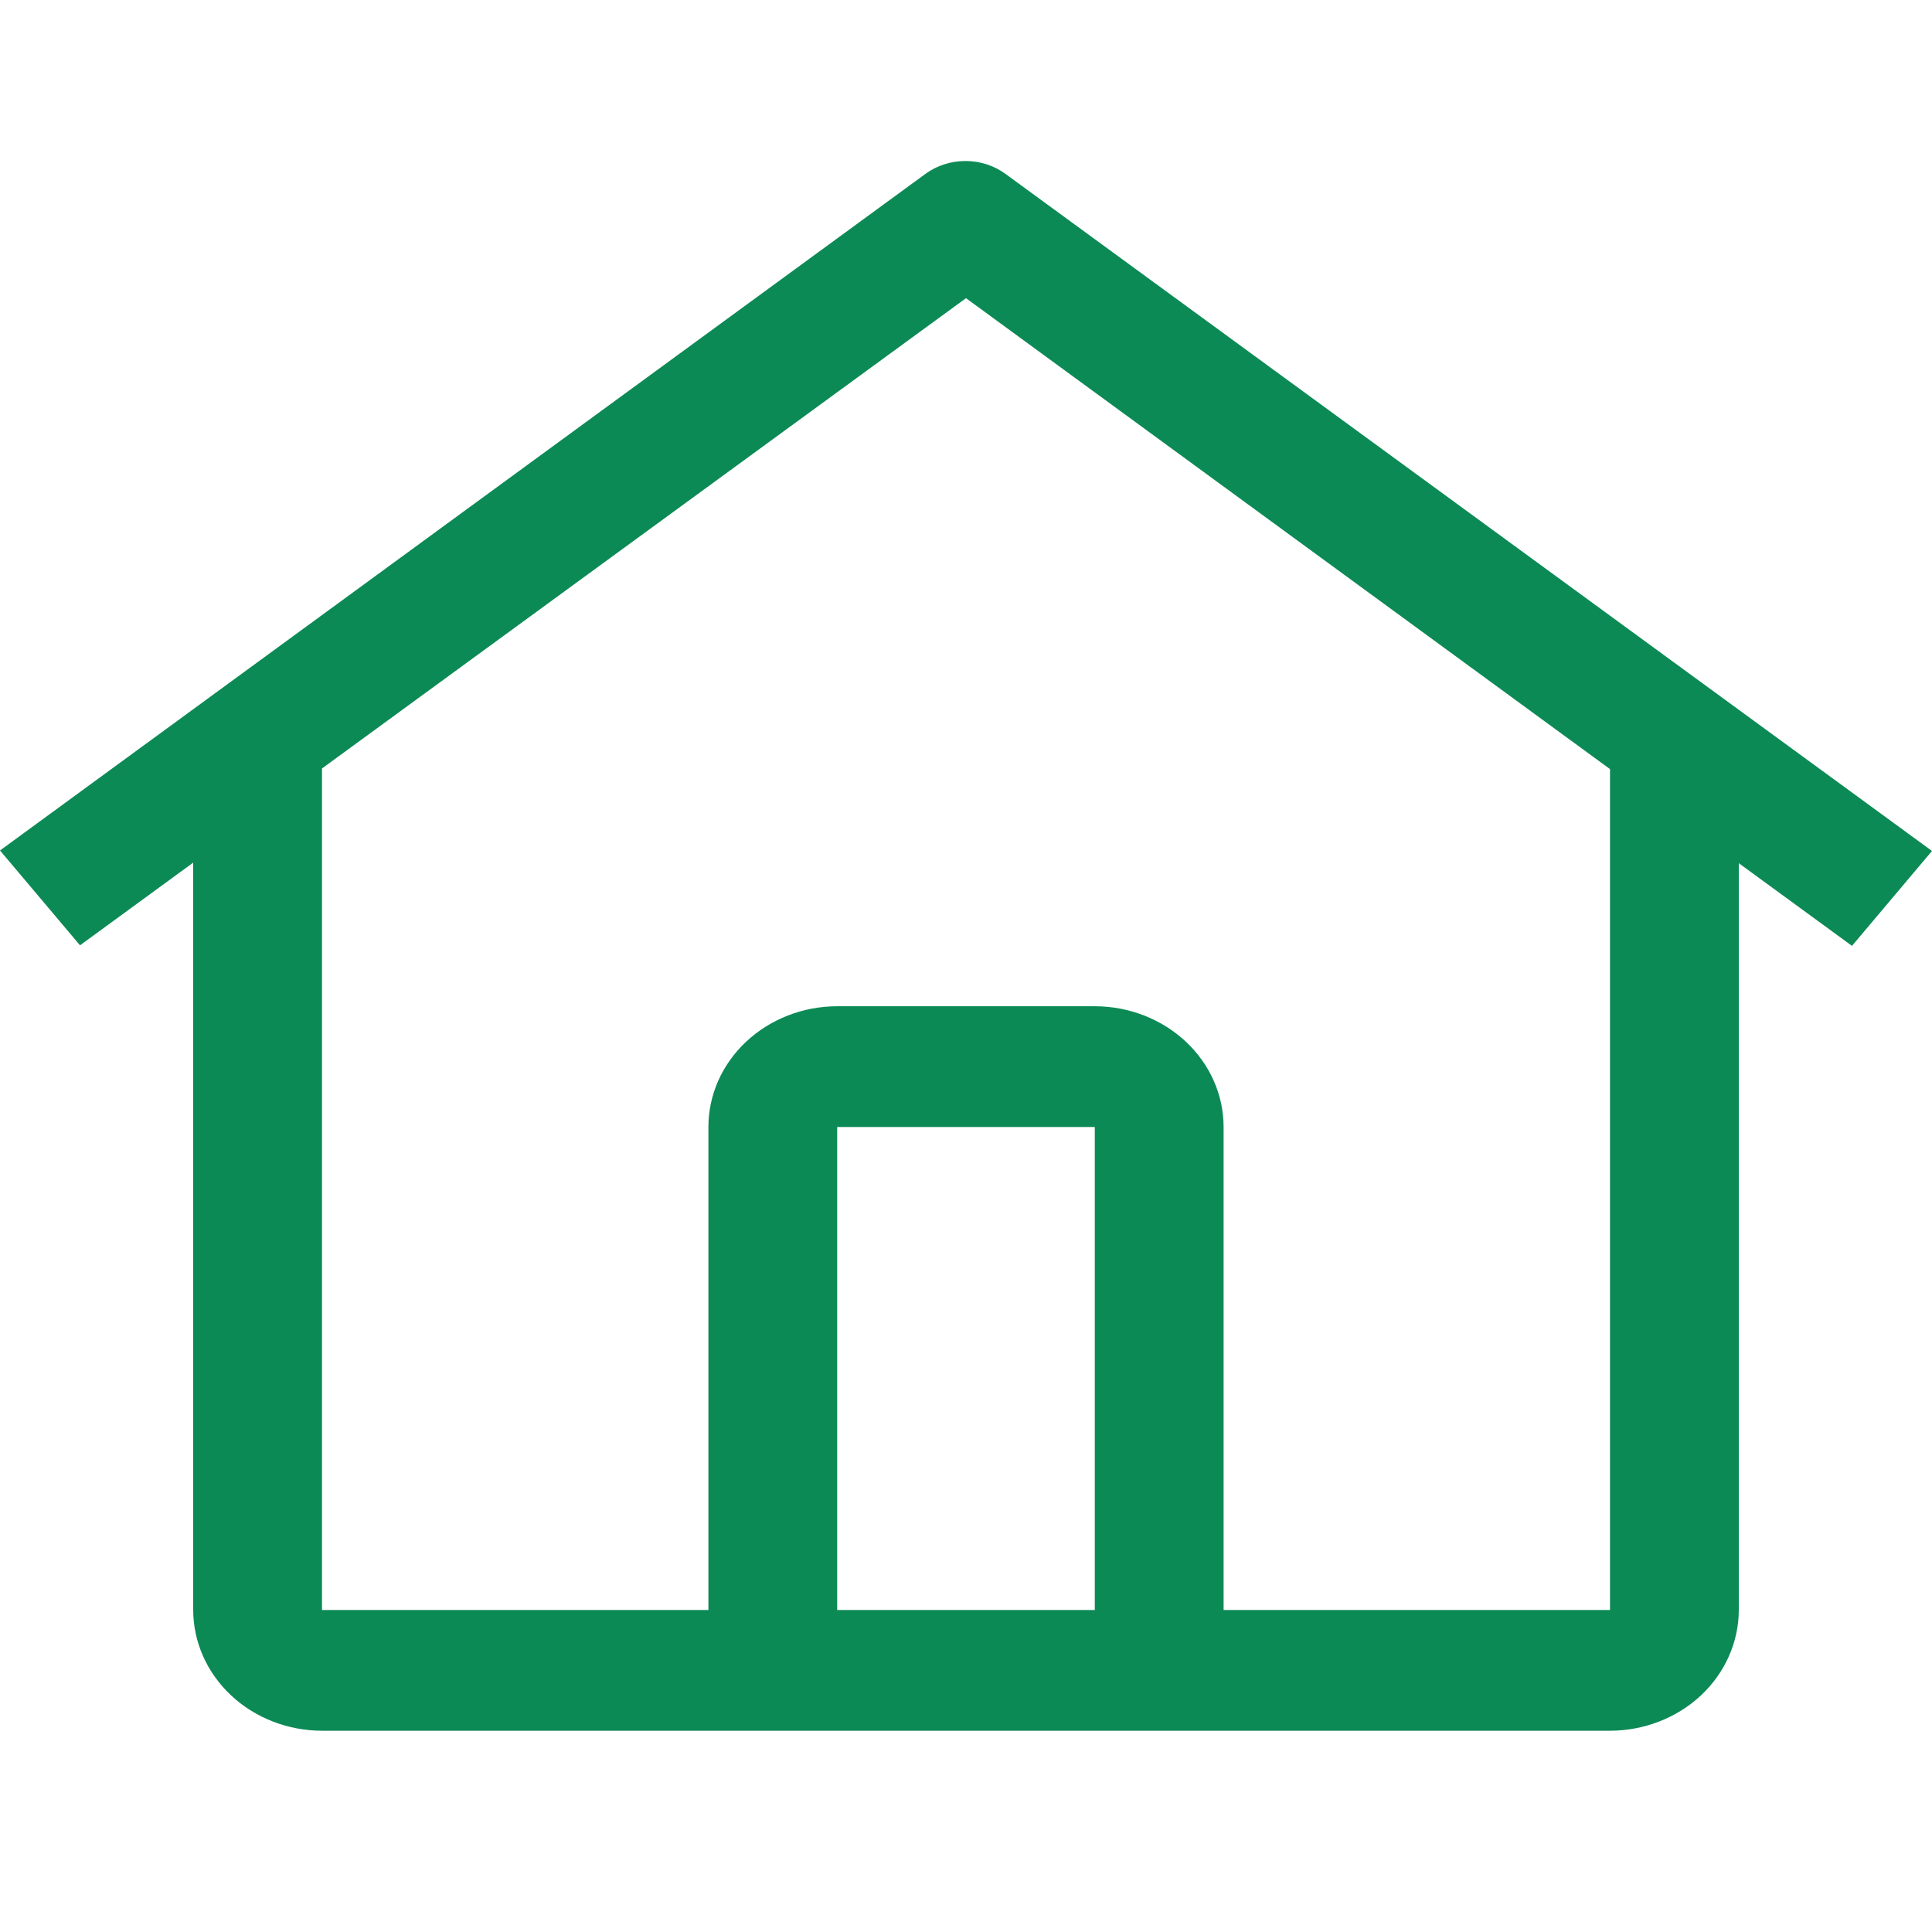 <svg width="24" height="24" viewBox="0 0 24 24" fill="none" xmlns="http://www.w3.org/2000/svg">
<path d="M12.49 2.16C12.348 2.056 12.173 2 11.993 2C11.813 2 11.638 2.056 11.496 2.16L0 10.565L0.994 11.743L2.4 10.716V20C2.401 20.398 2.57 20.779 2.87 21.06C3.169 21.341 3.576 21.499 4 21.5H20C20.424 21.499 20.831 21.341 21.131 21.06C21.43 20.779 21.599 20.398 21.6 20V10.723L23.006 11.75L24 10.571L12.49 2.16ZM13.6 20H10.4V14H13.6V20ZM15.2 20V14C15.2 13.602 15.031 13.221 14.731 12.94C14.431 12.659 14.024 12.5 13.6 12.5H10.4C9.976 12.5 9.569 12.659 9.269 12.94C8.969 13.221 8.8 13.602 8.8 14V20H4V9.546L12 3.704L20 9.554V20H15.2Z" fill="#0C8A55"/>
</svg>
